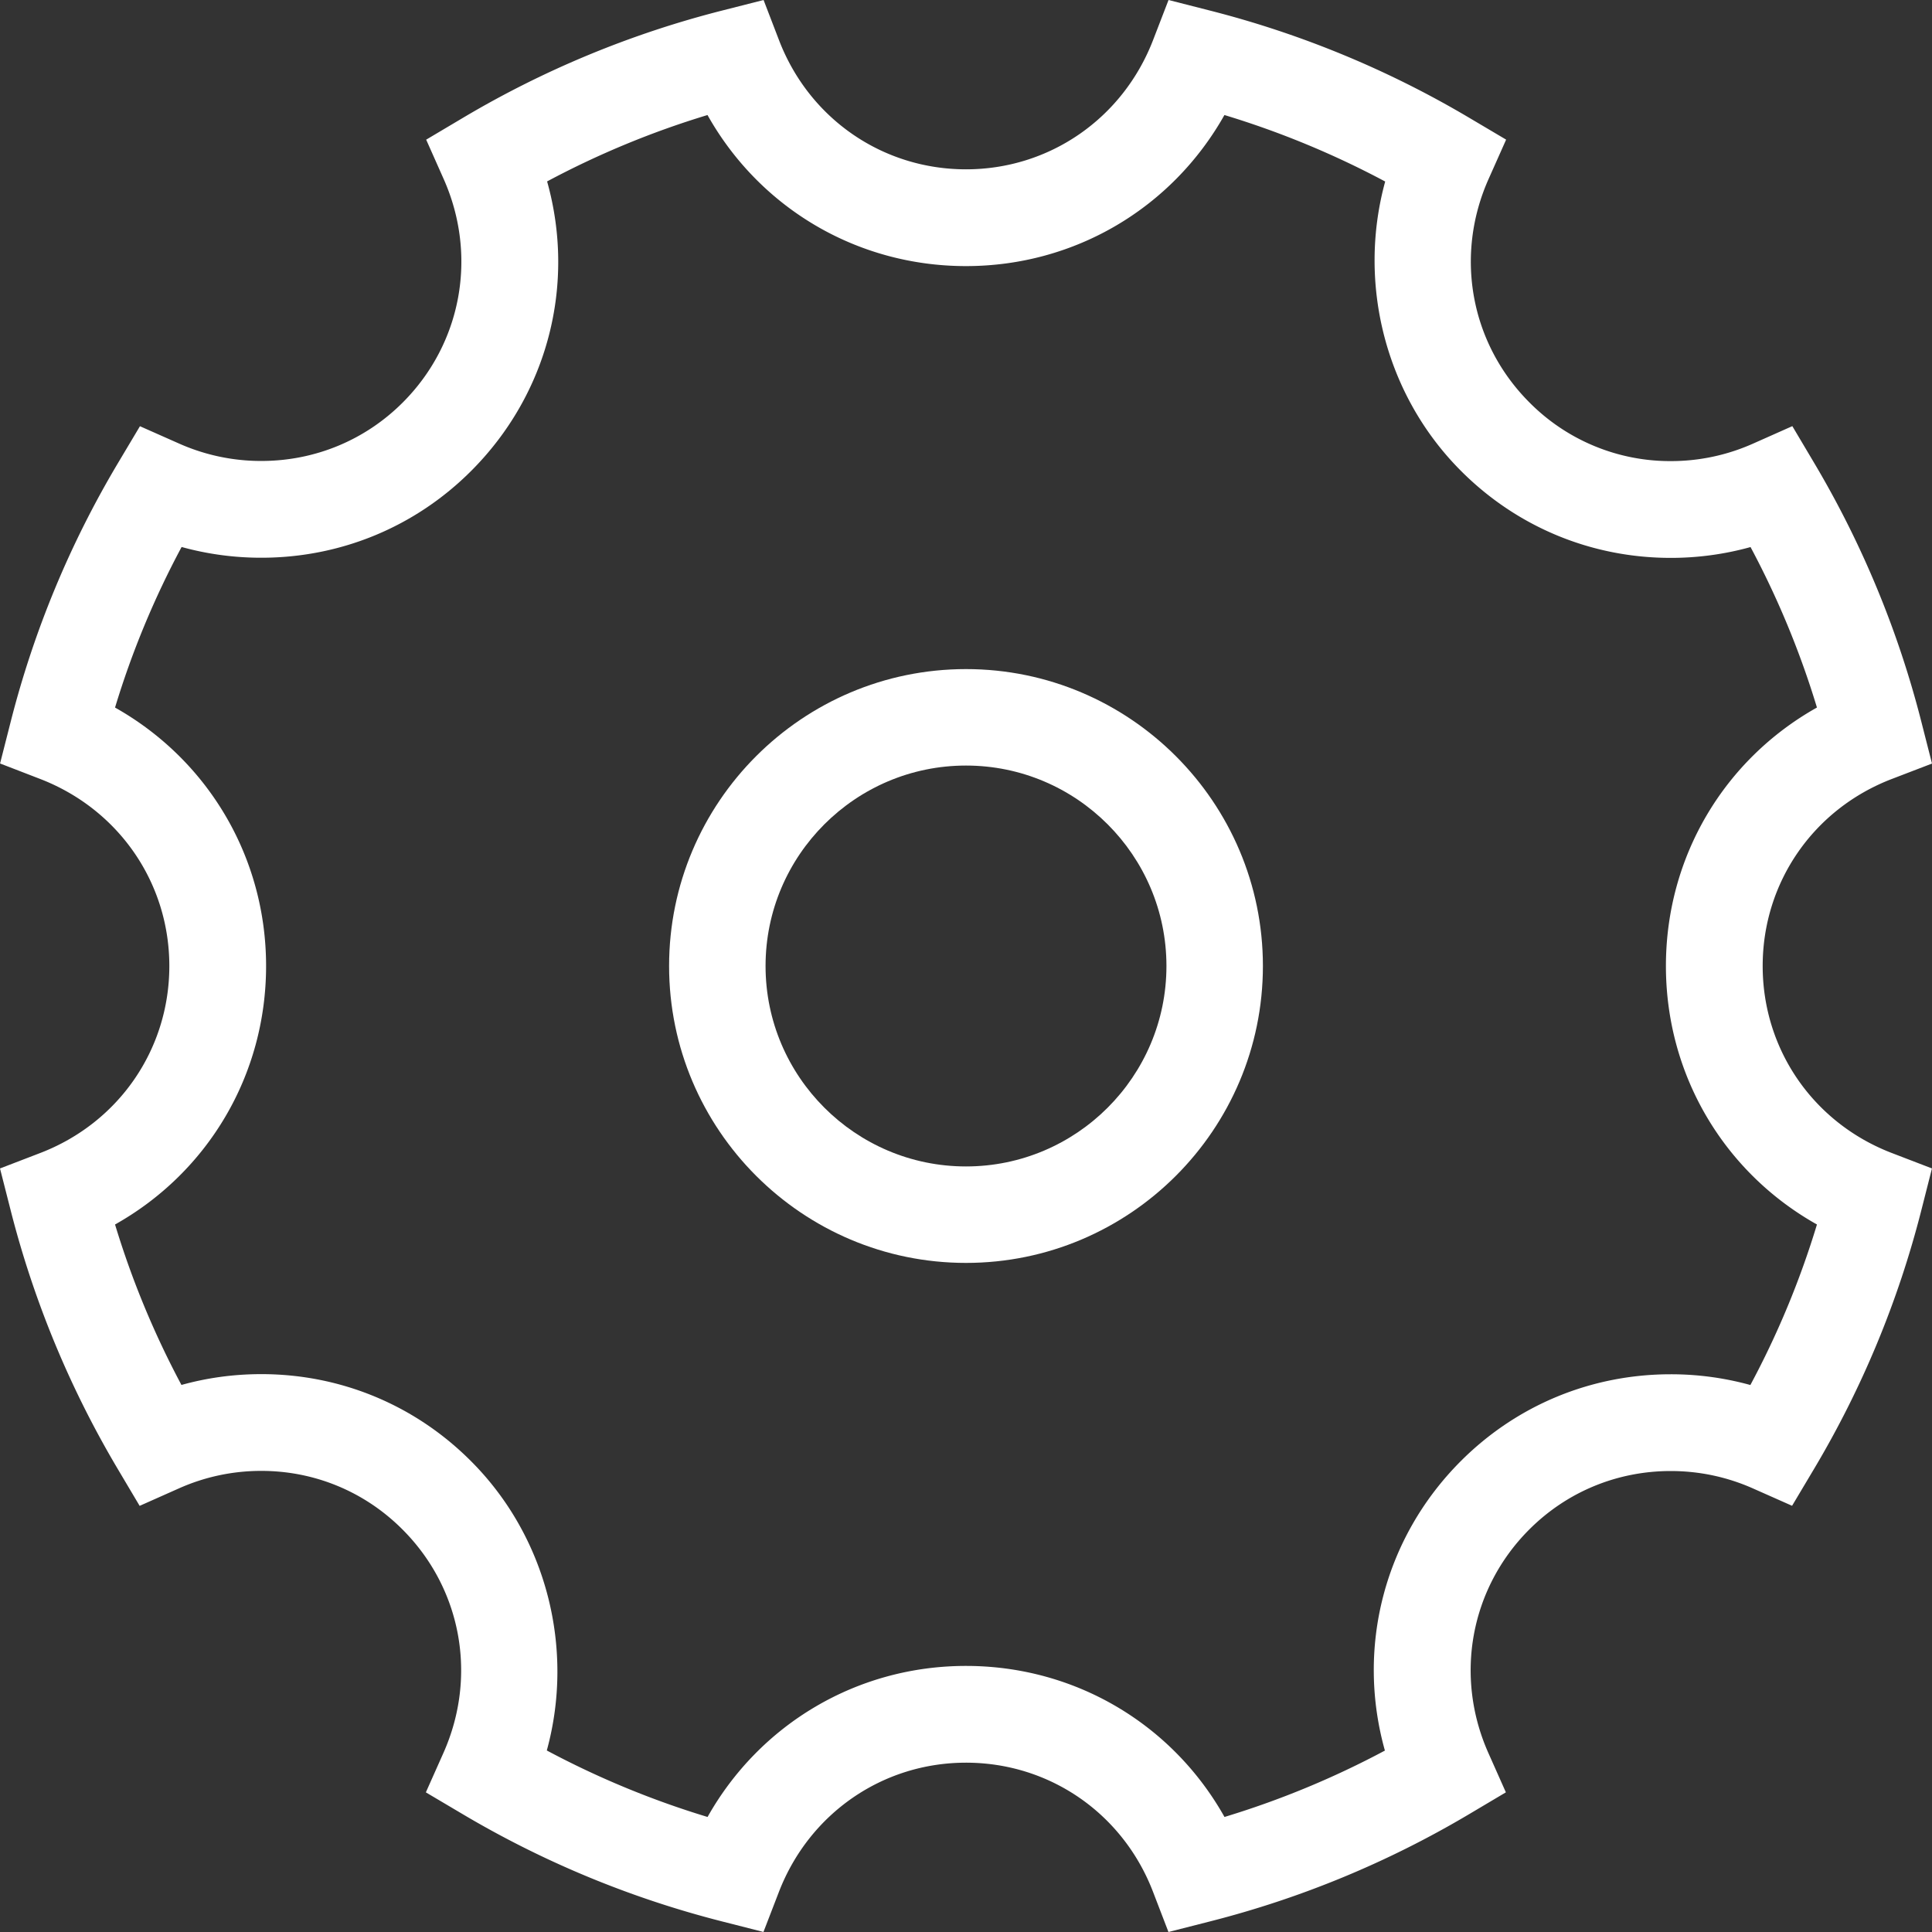 <?xml version="1.0" standalone="no"?><!DOCTYPE svg PUBLIC "-//W3C//DTD SVG 1.1//EN" "http://www.w3.org/Graphics/SVG/1.1/DTD/svg11.dtd"><svg t="1591678291146" class="icon" viewBox="0 0 1024 1024" version="1.1" xmlns="http://www.w3.org/2000/svg" p-id="1132" width="120" height="120" xmlns:xlink="http://www.w3.org/1999/xlink"><rect x="0" y="0" width="1024" height="1024" fill="#333333" stroke="none"/><defs><style type="text/css"></style></defs><path d="M934.256 512c0-44.258 26.872-83.166 68.453-99.129l21.291-8.17-5.63-22.093a519.58 519.58 0 0 0-56.759-137.14l-11.636-19.603-20.826 9.265a106.77 106.77 0 0 1-43.65 9.265 104.984 104.984 0 0 1-74.837-31.062c-31.296-31.296-39.807-77.797-21.681-118.46l9.3-20.866-19.66-11.636A522.382 522.382 0 0 0 641.396 5.625L619.347 0l-8.192 21.238c-16.065 41.616-54.986 68.506-99.142 68.506-44.249 0-83.16-26.872-99.124-68.466L404.715 0 382.62 5.625A519.297 519.297 0 0 0 245.485 62.39l-19.602 11.636 9.26 20.826c18.1 40.698 9.589 87.208-21.677 118.482-19.974 19.98-46.598 30.986-74.96 30.986a106.744 106.744 0 0 1-43.553-9.207l-20.777-9.211-11.641 19.527a516.58 516.58 0 0 0-56.887 137.18L0.035 404.662l21.234 8.192c41.598 16.065 68.48 54.981 68.48 99.142 0 44.249-26.873 83.16-68.467 99.133L0 619.307l5.625 22.09A519.758 519.758 0 0 0 62.38 778.532l11.636 19.606 20.835-9.269a106.709 106.709 0 0 1 43.646-9.265c28.282 0 54.848 11.02 74.827 31.048 31.306 31.301 39.812 77.802 21.69 118.465l-9.3 20.87 19.66 11.637a522.018 522.018 0 0 0 137.22 56.74l22.054 5.617 8.192-21.233c16.083-41.608 54.995-68.493 99.16-68.493 44.254 0 83.161 26.872 99.133 68.462l8.174 21.282 22.094-5.63a519.953 519.953 0 0 0 137.14-56.75l19.607-11.645-9.273-20.835c-18.104-40.694-9.602-87.2 21.676-118.482 19.975-19.975 46.59-30.982 74.947-30.982 15.126 0 29.79 3.103 43.563 9.203l20.781 9.22 11.636-19.531a516.712 516.712 0 0 0 56.888-137.176l5.616-22.094-21.278-8.178c-41.585-15.959-68.448-54.875-68.448-99.12z m-6.516 222.088a158.055 158.055 0 0 0-42.242-5.696c-42.068 0-81.56 16.335-111.221 46.005-40.8 40.813-55.513 99.026-40.25 153.445a469.697 469.697 0 0 1-85.02 35.188C621.325 913.736 569.74 882.972 512 882.972c-57.637 0-109.218 30.764-136.977 80.058a470.278 470.278 0 0 1-85.204-35.242c14.819-53.992-0.076-113.26-40.194-153.37-29.647-29.726-69.108-46.101-111.119-46.101-14.447 0-28.61 1.92-42.334 5.731a468.593 468.593 0 0 1-35.197-85.04c49.293-27.684 80.058-79.274 80.058-137.012 0-57.637-30.765-109.223-80.058-136.977a465.127 465.127 0 0 1 35.285-85.103 158.046 158.046 0 0 0 42.237 5.692c42.06 0 81.561-16.335 111.222-46.005 40.804-40.809 55.526-99.022 40.26-153.445a468.496 468.496 0 0 1 85.013-35.188c27.684 49.294 79.27 80.067 137.004 80.067 57.64 0 109.213-30.764 136.976-80.067a470.712 470.712 0 0 1 85.205 35.242c-14.828 53.992 0.075 113.26 40.184 153.378 29.656 29.727 69.122 46.098 111.129 46.098a157.769 157.769 0 0 0 42.334-5.732 469.12 469.12 0 0 1 35.197 85.045c-49.294 27.67-80.05 79.256-80.05 136.995 0 57.738 30.76 109.328 80.05 137.012a465.929 465.929 0 0 1-35.286 85.076z" p-id="1133" fill="#ffffff"></path><path d="M512 354.632c-86.778 0-157.368 70.594-157.368 157.368S425.226 669.368 512 669.368 669.368 598.774 669.368 512 598.774 354.632 512 354.632z m0 263.607c-58.58 0-106.239-47.663-106.239-106.243 0-58.577 47.663-106.235 106.235-106.235 58.585 0 106.243 47.663 106.243 106.235 0 58.585-47.654 106.243-106.243 106.243z" p-id="1134" fill="#ffffff"></path></svg>